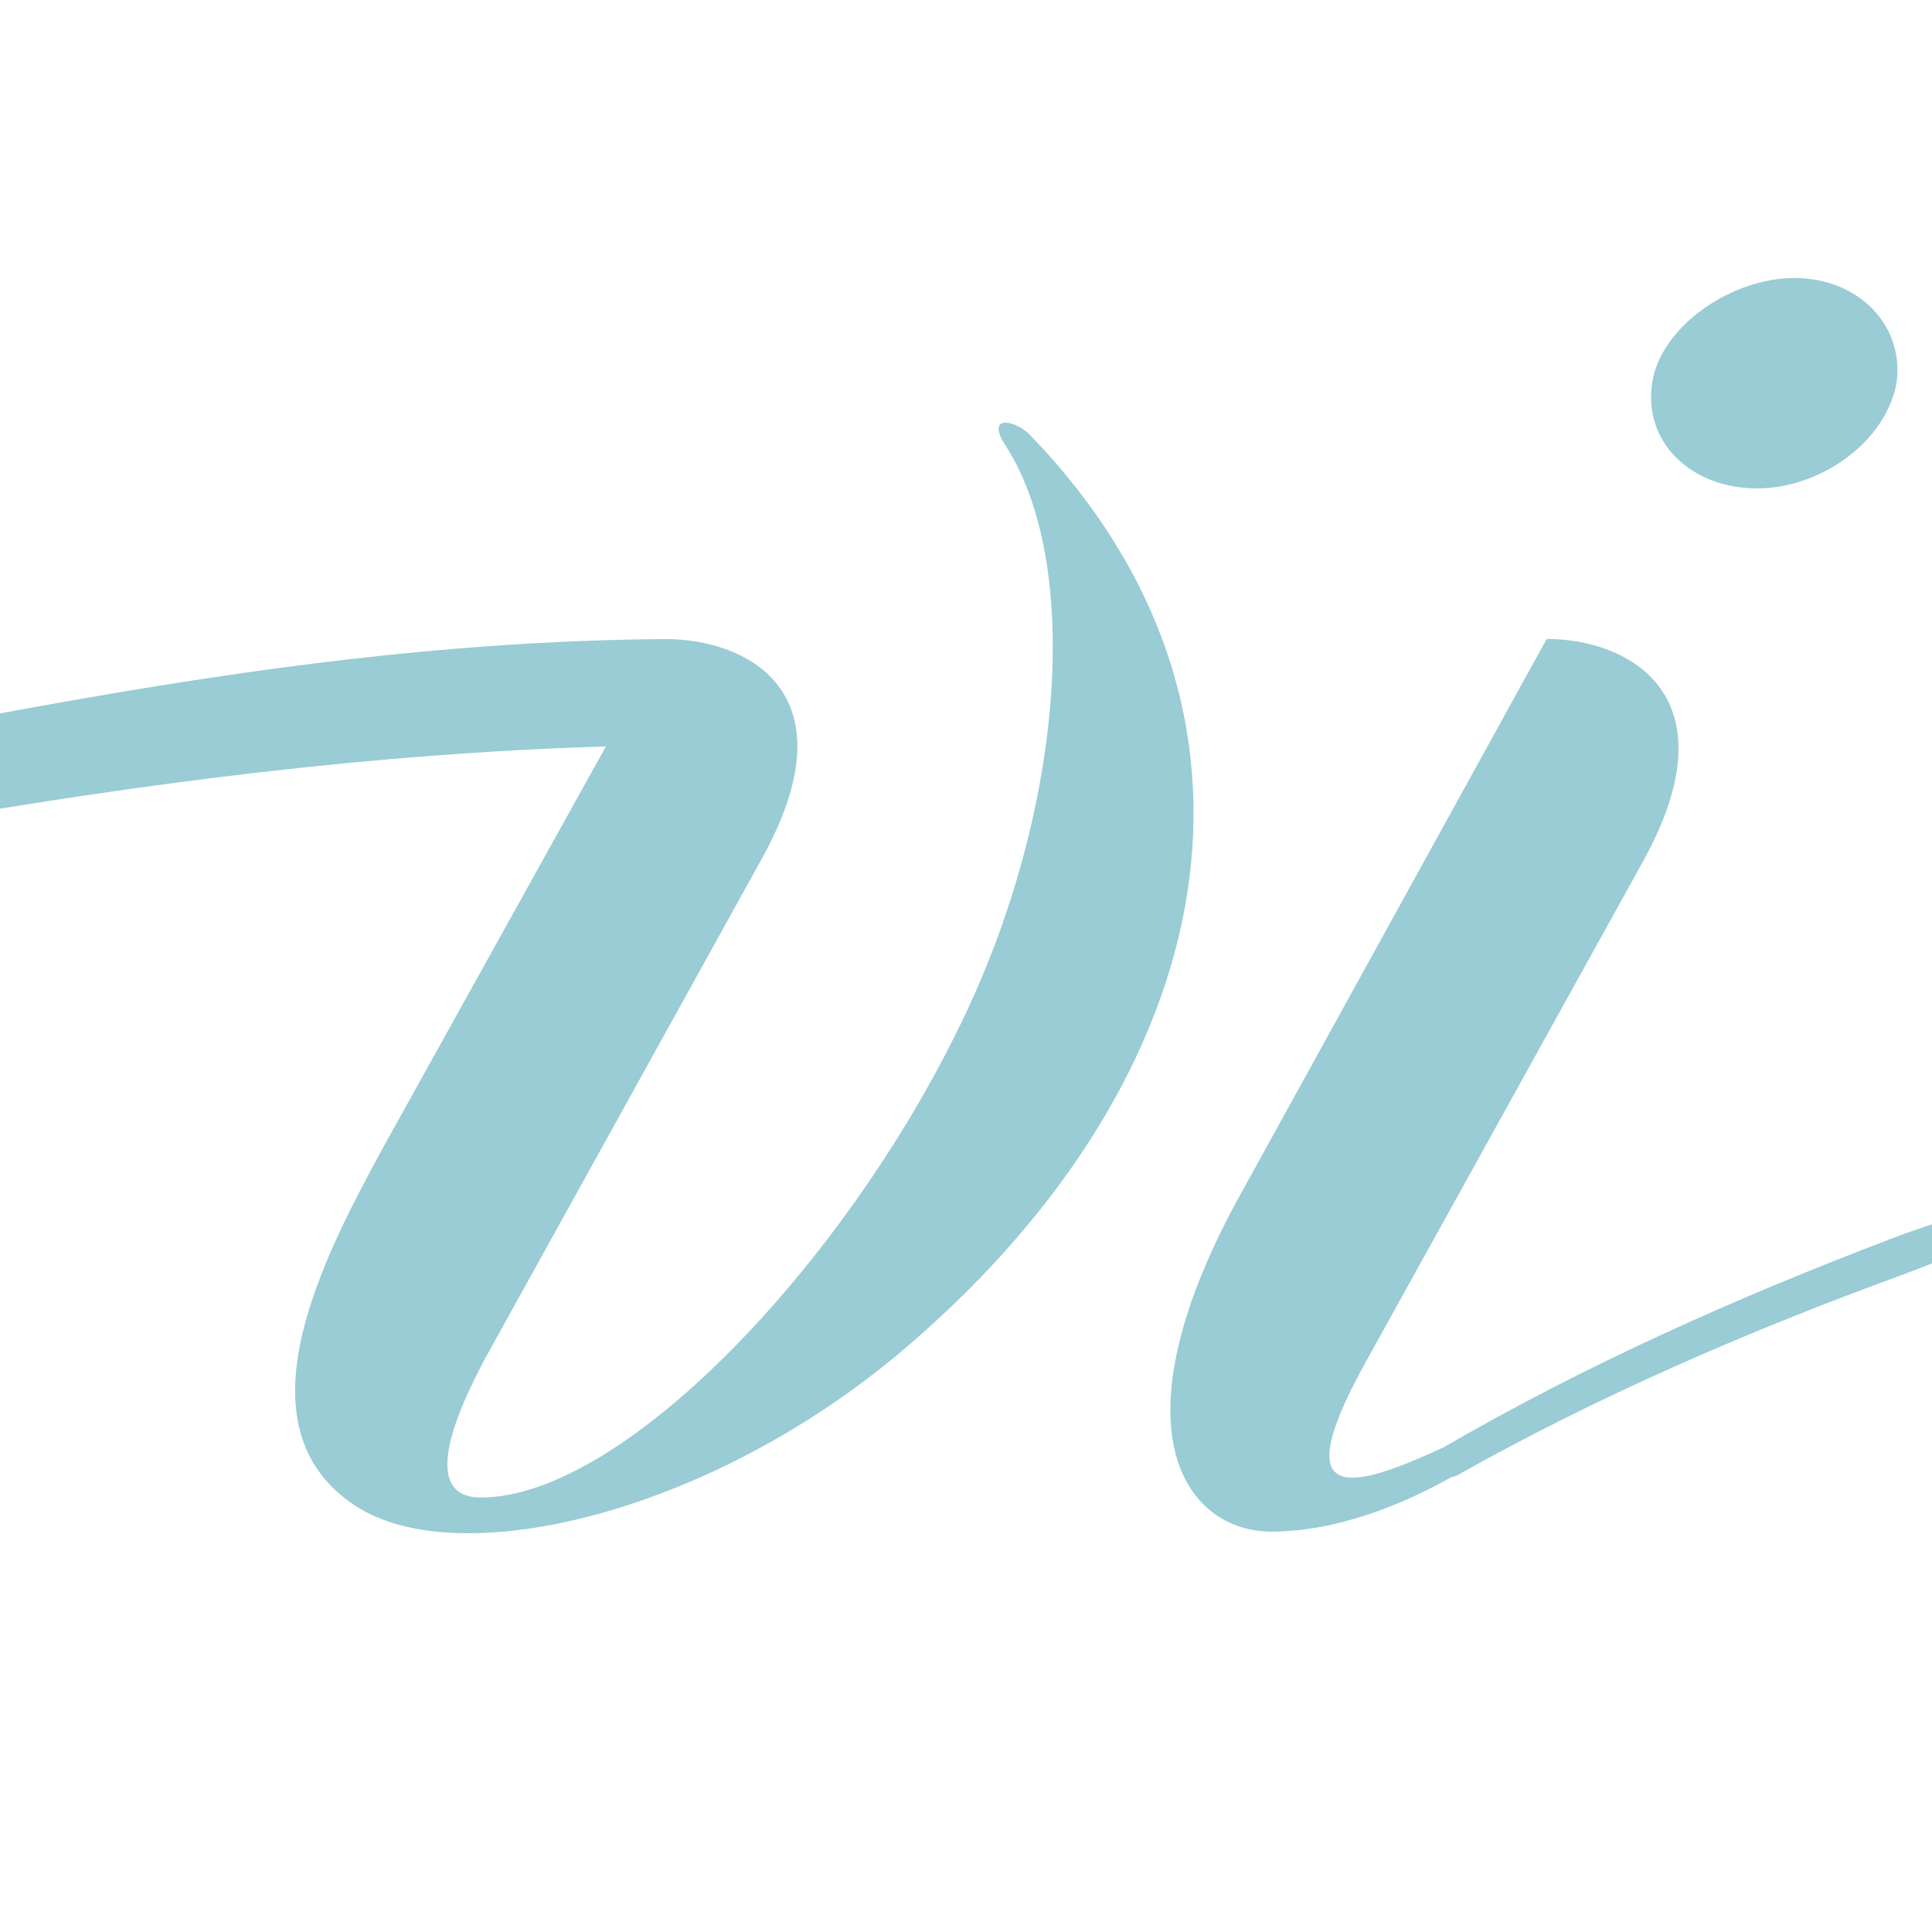 <?xml version="1.0" encoding="UTF-8" standalone="no"?>
<!DOCTYPE svg PUBLIC "-//W3C//DTD SVG 1.1//EN" "http://www.w3.org/Graphics/SVG/1.1/DTD/svg11.dtd">
<svg width="100%" height="100%" viewBox="0 0 2048 2048" version="1.1" xmlns="http://www.w3.org/2000/svg" xmlns:xlink="http://www.w3.org/1999/xlink" xml:space="preserve" xmlns:serif="http://www.serif.com/" style="fill-rule:evenodd;clip-rule:evenodd;stroke-linejoin:round;stroke-miterlimit:2;">
    <g transform="matrix(1,0,0,1,-12690,-2097)">
        <g id="Artboard9" transform="matrix(1,0,0,1,-0.507,-0.852)">
            <rect x="12690.5" y="2097.85" width="2048" height="2048" style="fill:none;"/>
            <clipPath id="_clip1">
                <rect x="12690.5" y="2097.85" width="2048" height="2048"/>
            </clipPath>
            <g clip-path="url(#_clip1)">
                <g transform="matrix(33.039,0,0,33.039,22078.4,2831.81)">
                    <path d="M-223.057,18.666C-218.128,16.857 -218.538,15.646 -223.481,17.535C-228.404,19.409 -233.24,21.561 -237.821,24.217C-239.048,24.789 -240.093,25.195 -240.75,25.195C-241.77,25.195 -241.859,24.215 -240.26,21.365L-231.42,5.405C-228.5,0.115 -231.87,-1.715 -234.52,-1.715L-244.279,15.985C-248.56,23.645 -246.1,26.926 -243.359,26.926C-241.298,26.926 -239.182,26.086 -237.579,25.178C-237.513,25.171 -237.446,25.151 -237.384,25.117L-237.376,25.112C-232.821,22.545 -227.985,20.468 -223.057,18.666ZM-227.77,-6.545C-225.76,-6.545 -223.659,-8.005 -223.3,-9.915C-223.029,-11.745 -224.489,-13.295 -226.58,-13.295C-228.59,-13.295 -230.87,-11.745 -231.14,-9.915C-231.42,-8.005 -229.87,-6.545 -227.77,-6.545M-251.116,-8.276C-242.452,0.66 -245.006,12.336 -254.947,20.907C-261.149,26.288 -269.357,28.297 -272.73,26.106C-276.652,23.553 -273.733,18.081 -271.911,14.705L-264.705,1.734C-279.739,2.192 -293.646,5.527 -308.482,8.327L-298.407,3.399C-286.331,1.224 -275.109,-1.626 -262.791,-1.71C-260.146,-1.71 -256.771,0.021 -259.689,5.311L-268.628,21.456C-268.993,22.185 -270.999,25.832 -268.719,25.832C-264.159,25.832 -257.045,18.355 -253.306,10.603C-250.022,3.853 -249.384,-4.172 -251.937,-8.003C-252.484,-8.915 -251.572,-8.732 -251.116,-8.276" style="fill:rgb(153,204,213);fill-rule:nonzero;"/>
                </g>
            </g>
        </g>
    </g>
</svg>
